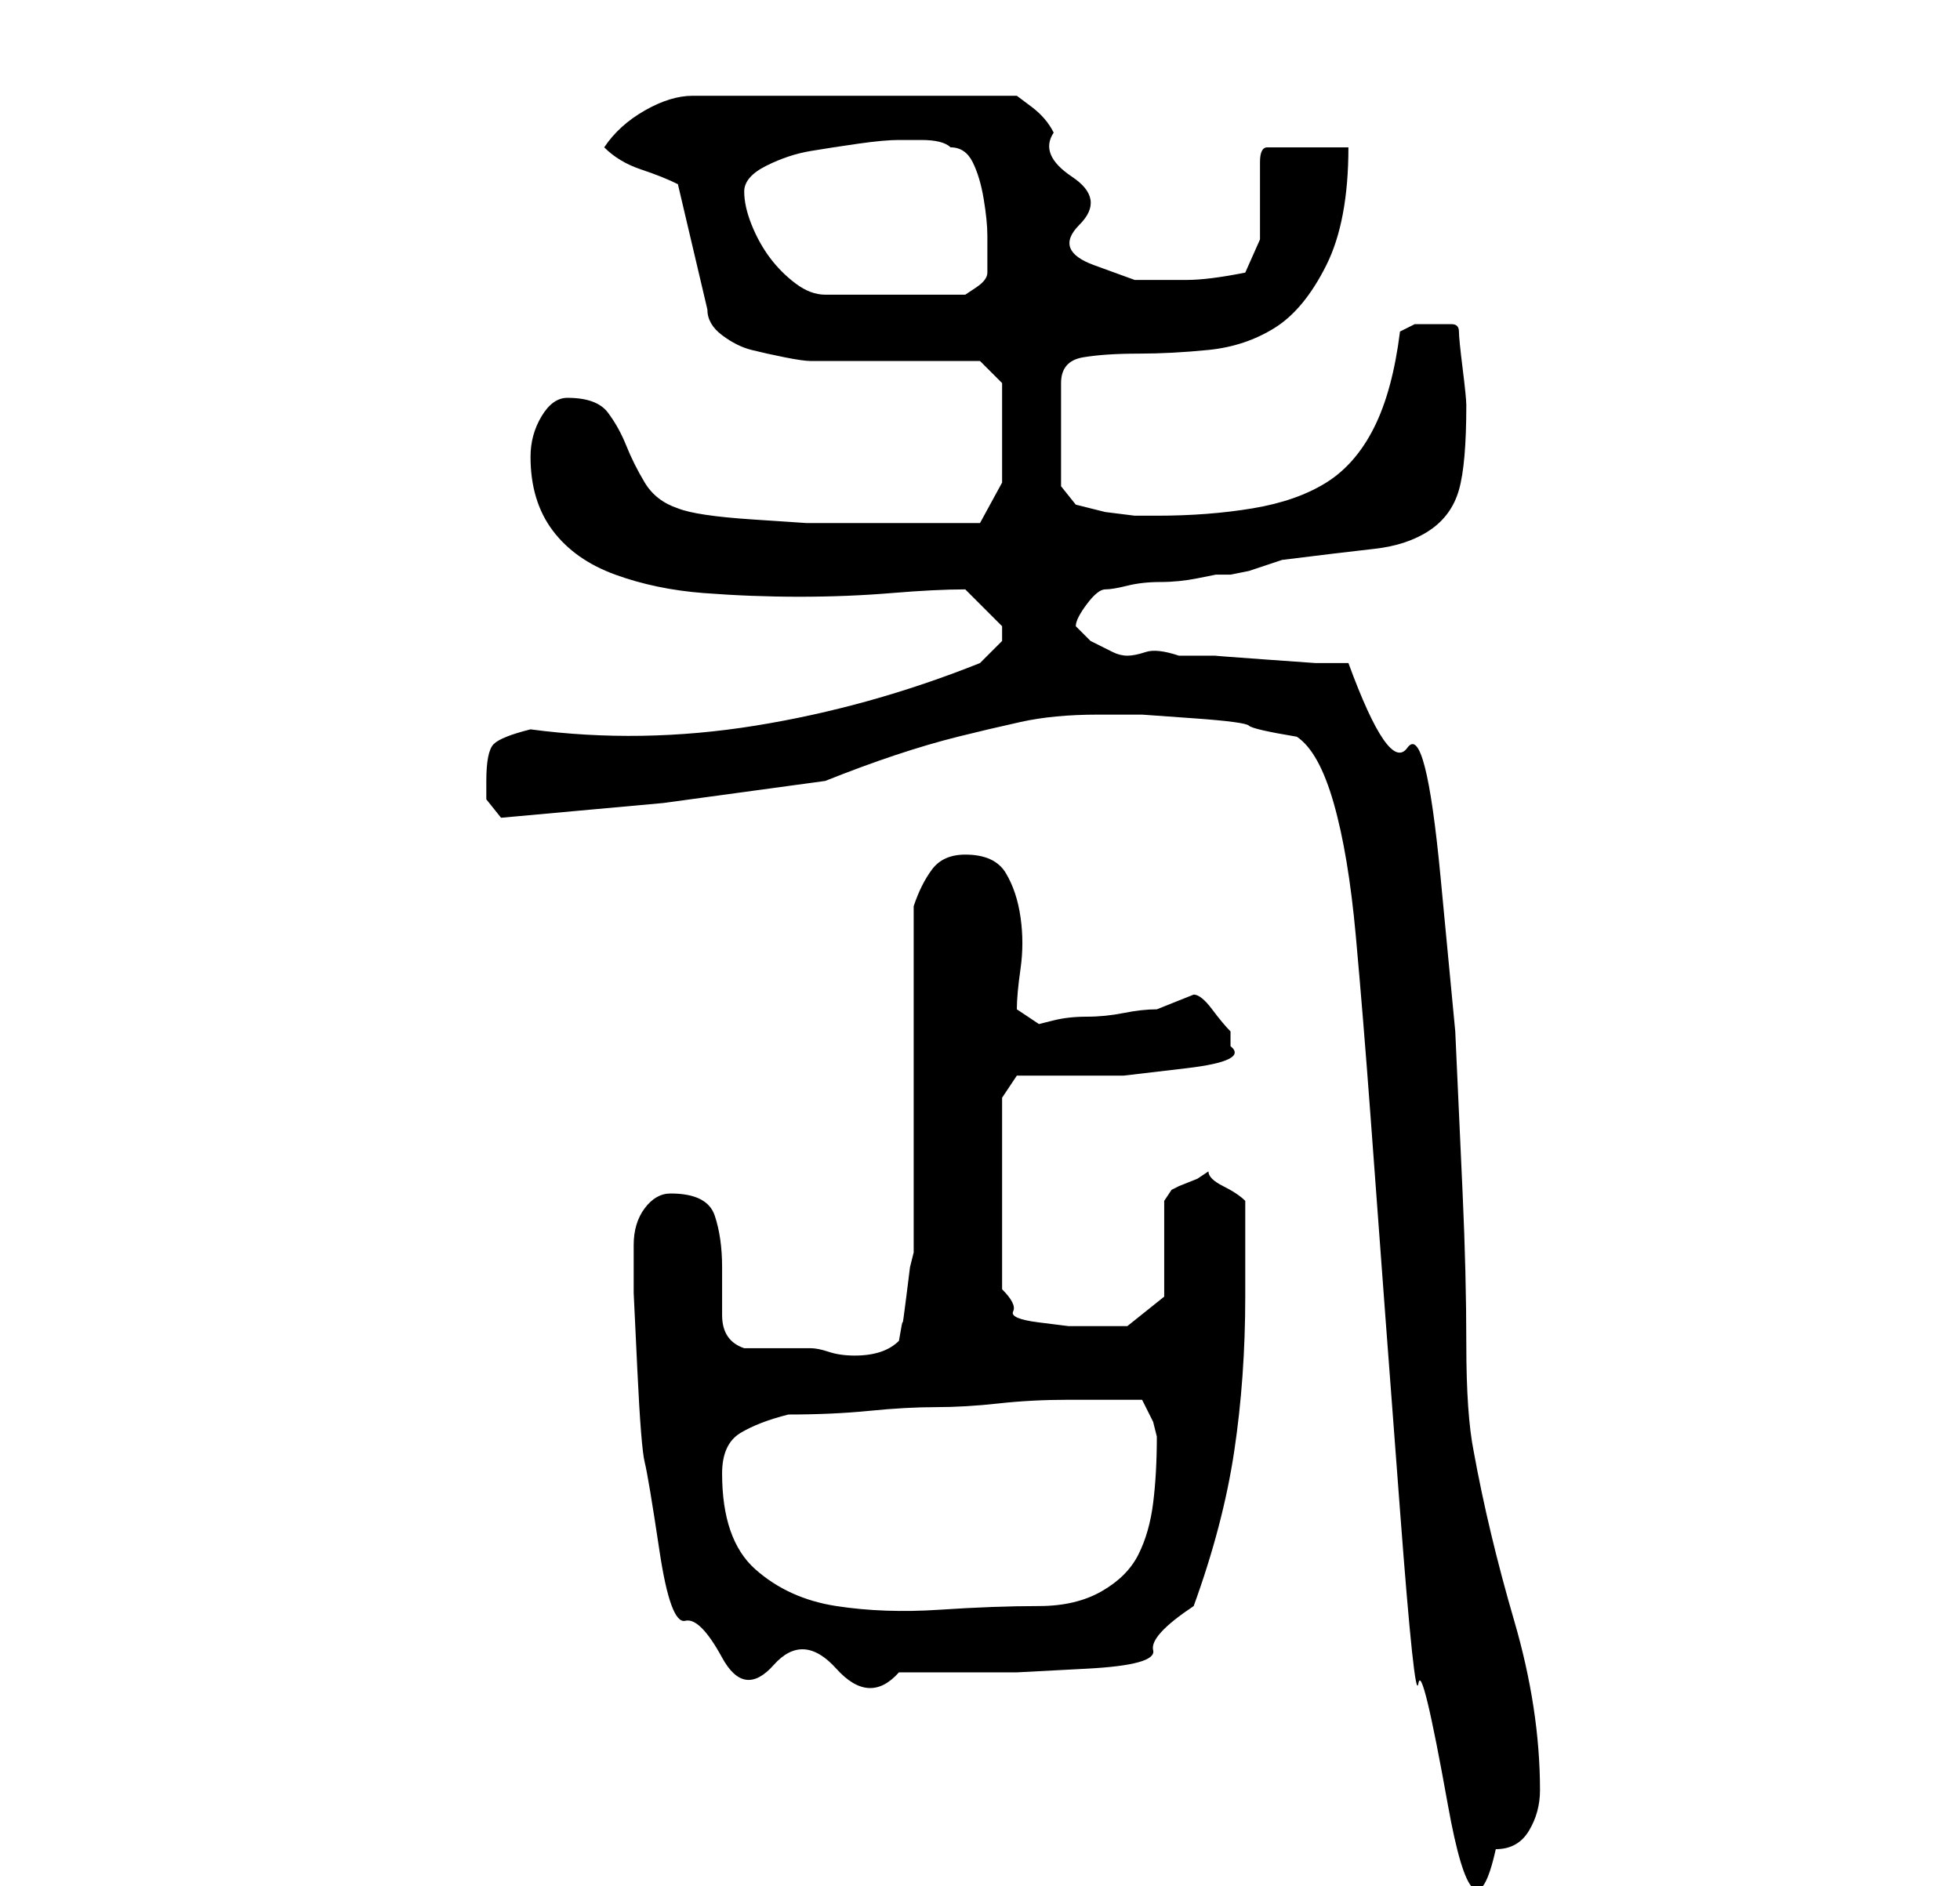 <?xml version="1.0" standalone="no"?>
<!DOCTYPE svg PUBLIC "-//W3C//DTD SVG 1.1//EN" "http://www.w3.org/Graphics/SVG/1.1/DTD/svg11.dtd" >
<svg xmlns="http://www.w3.org/2000/svg" xmlns:xlink="http://www.w3.org/1999/xlink" version="1.1" viewBox="-10 0 266 256">
   <path fill="currentColor"
d="M139 97h1h5t7 0.5t7.5 1t6.5 1.5q3 2 5 9t3 18t2 24.5l2 27t2 26.5t2.5 23.5t4 16.5t6.5 6q3 0 4.5 -2.5t1.5 -5.5q0 -11 -3.5 -23t-5.5 -23q-1 -5 -1 -14.5t-0.5 -20.5l-1 -22t-2 -21t-4.5 -17.5t-8 -11.5h-4.5t-7 -0.5t-6.5 -0.5h-5q-3 -1 -4.5 -0.5t-2.5 0.5t-2 -0.5
l-3 -1.5l-1 -1l-1 -1q0 -1 1.5 -3t2.5 -2t3 -0.5t4.5 -0.5t5 -0.5l2.5 -0.5h2t2.5 -0.5l3 -1l1.5 -0.5q8 -1 12.5 -1.5t7.5 -2.5t4 -5.5t1 -11.5q0 -1 -0.5 -5t-0.5 -5t-1 -1h-2h-3t-2 1q-1 8 -3.5 13t-6.5 7.5t-10 3.5t-13 1h-3t-4 -0.5l-4 -1t-2 -2.5v-14q0 -3 3 -3.5
t7.5 -0.5t9.5 -0.5t9 -3t7 -8.5t3 -16h-11q-1 0 -1 2v5v5.5t-2 4.5q-5 1 -8 1h-7t-5.5 -2t-2 -5.5t-1 -6.5t-2.5 -6q-1 -2 -3 -3.5l-2 -1.5h-44q-3 0 -6.5 2t-5.5 5q2 2 5 3t5 2l4 17q0 2 2 3.5t4 2t4.5 1t3.5 0.5h4.5h6.5h7h5l3 3v3v3v7.5t-3 5.5h-8h-9h-6.5t-7.5 -0.5
t-10 -1.5q-3 -1 -4.5 -3.5t-2.5 -5t-2.5 -4.5t-5.5 -2q-2 0 -3.5 2.5t-1.5 5.5q0 6 3 10t8.5 6t12 2.5t13 0.5t12.5 -0.5t10 -0.5l2 2l3 3v1v1l-1.5 1.5l-1.5 1.5q-15 6 -30.5 8.5t-30.5 0.5q-4 1 -5 2t-1 5v2.5t2 2.5l22 -2t22 -3q5 -2 9.5 -3.5t8.5 -2.5t8.5 -2t10.5 -1z
M76 169v6.5t0.5 10.5t1 12.5t2 12t3.5 9.5t5 5t7 1t8.5 0.5t8.5 0.5h8h8t9.5 -0.5t9 -2.5t5.5 -6q4 -11 5.5 -21t1.5 -21v-13q-1 -1 -3 -2t-2 -2l-1.5 1t-2.5 1l-1 0.5t-1 1.5v13l-5 4h-2h-3h-3t-4 -0.5t-3.5 -1.5t-1.5 -3v-26l2 -3h6h8.5t8.5 -1t6 -3v-1v-0.5v-0.5
q-1 -1 -2.5 -3t-2.5 -2l-2.5 1l-2.5 1q-2 0 -4.5 0.5t-5 0.5t-4.5 0.5l-2 0.5l-3 -2q0 -2 0.5 -5.5t0 -7t-2 -6t-5.5 -2.5q-3 0 -4.5 2t-2.5 5v9.5v13.5v14.5v9.5l-0.5 2t-0.5 4t-0.5 3.5t-0.5 2.5q-1 1 -2.5 1.5t-3.5 0.5t-3.5 -0.5t-2.5 -0.5h-9q-3 -1 -3 -4.5v-6.5
q0 -4 -1 -7t-6 -3q-2 0 -3.5 2t-1.5 5zM88 200q0 -4 2.5 -5.5t6.5 -2.5q6 0 11 -0.5t9 -0.5t8.5 -0.5t9.5 -0.5h10l1.5 3t0.5 2q0 5 -0.5 9t-2 7t-5 5t-8.5 2q-6 0 -13.5 0.5t-14 -0.5t-11 -5t-4.5 -13zM91 26q0 -2 3 -3.5t6 -2t6.5 -1t5.5 -0.5h3q3 0 4 1q2 0 3 2t1.5 5
t0.5 5v4v1q0 1 -1.5 2l-1.5 1h-19q-2 0 -4 -1.5t-3.5 -3.5t-2.5 -4.5t-1 -4.5v0z" />
</svg>
